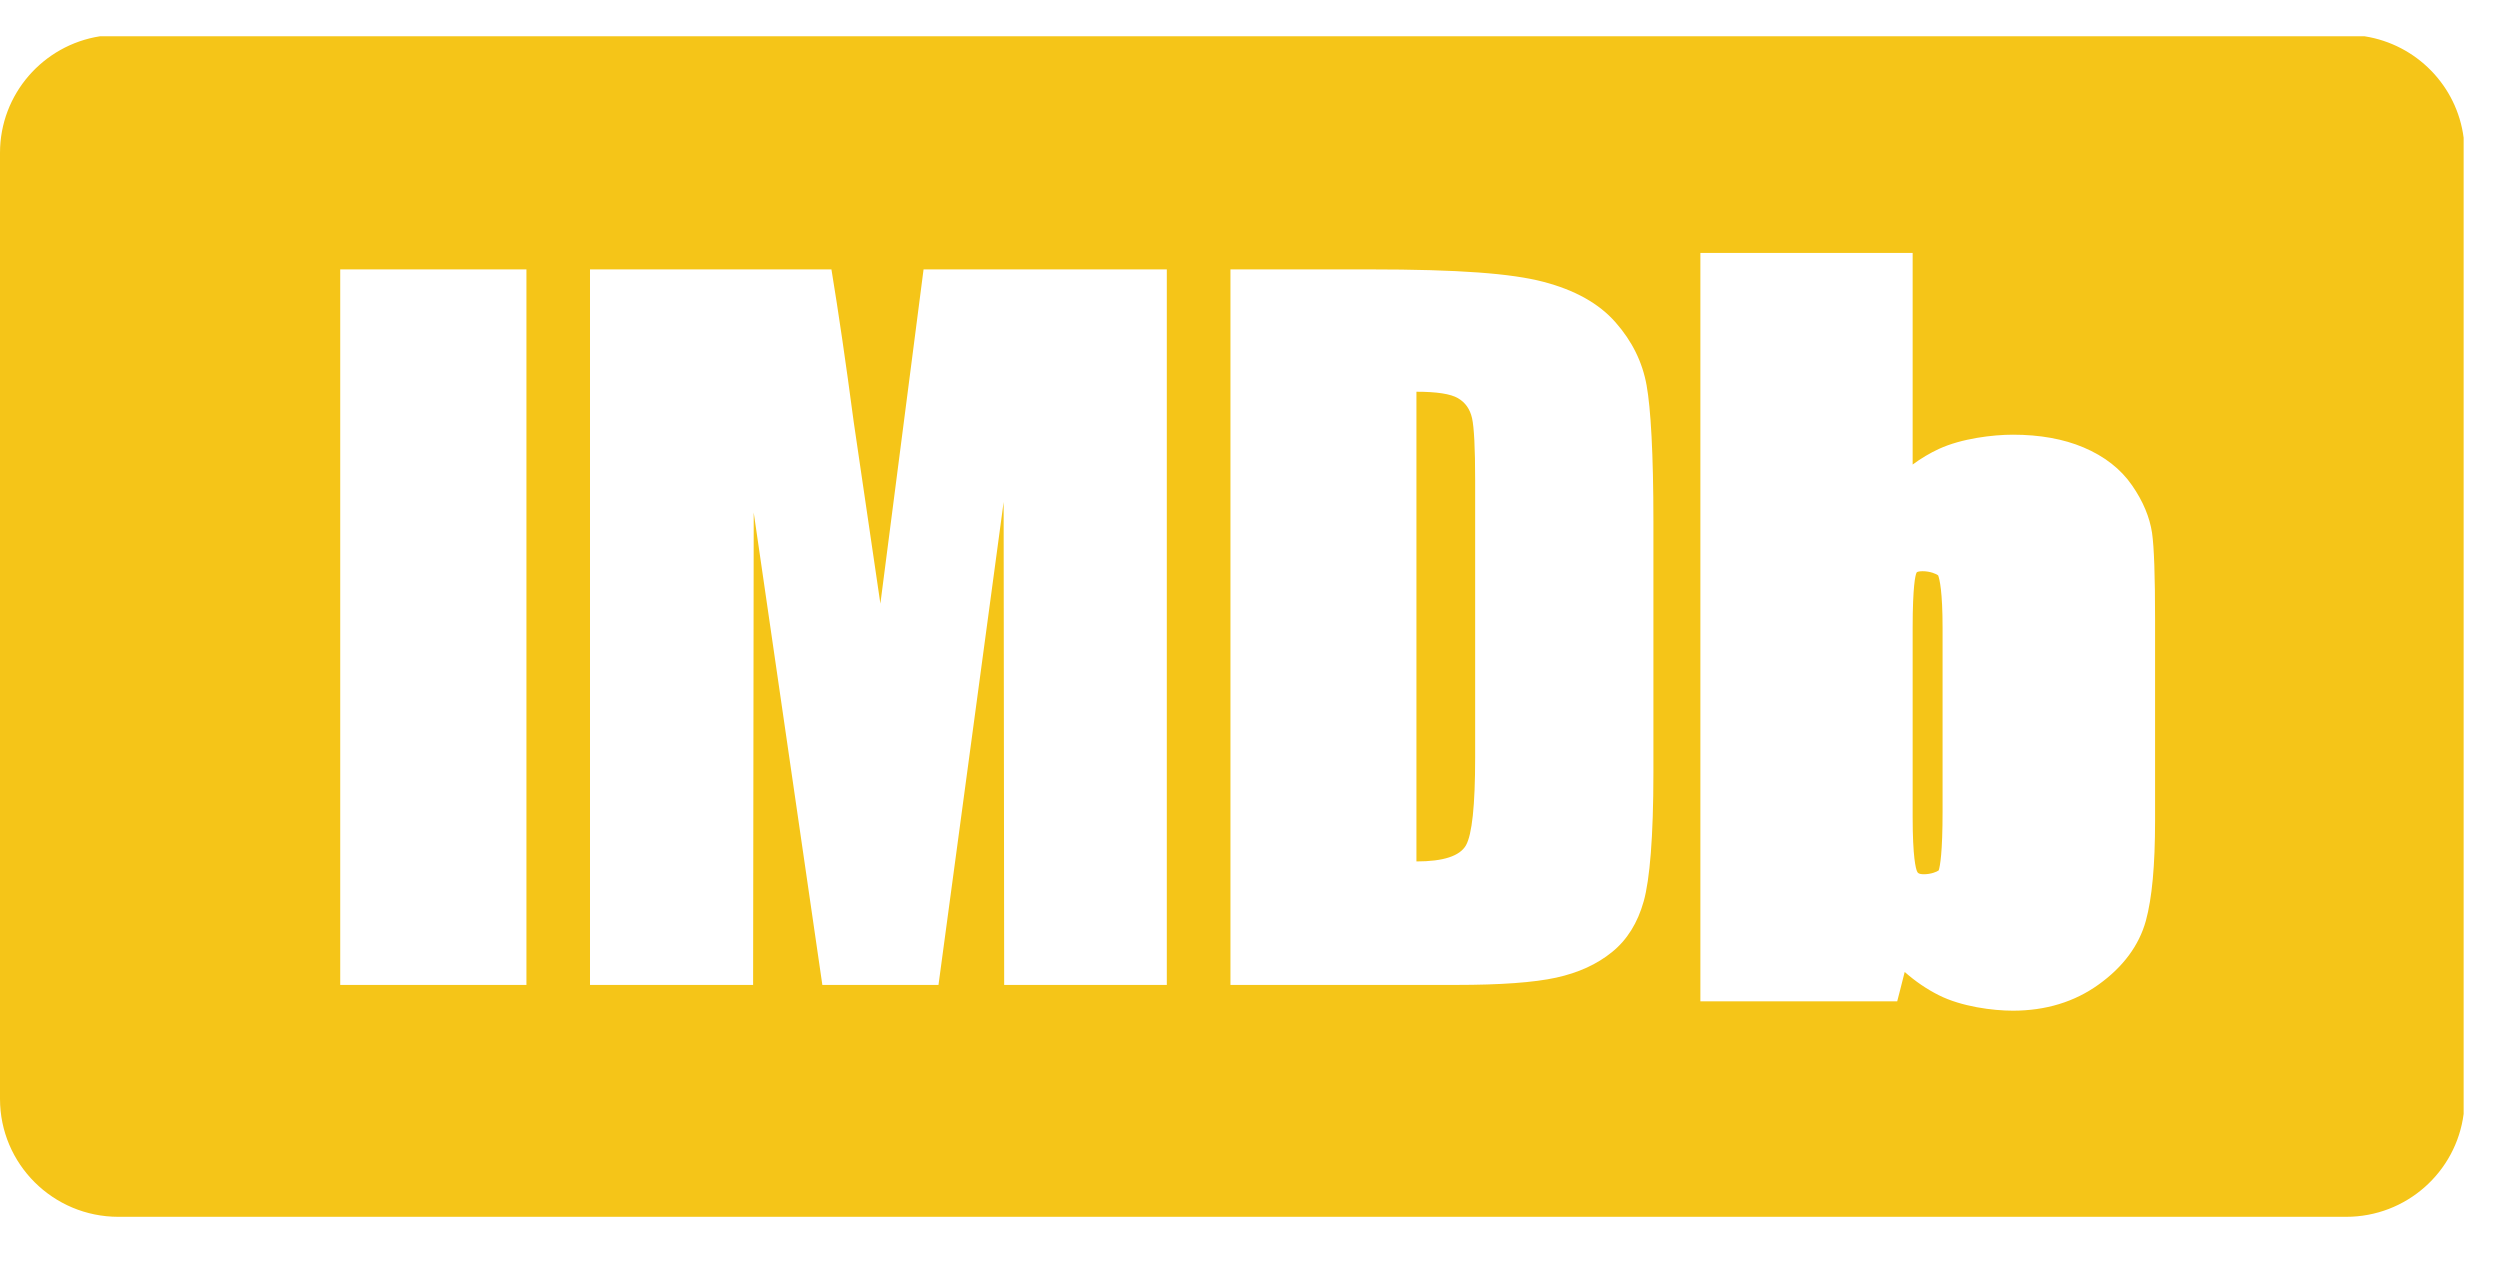 <svg width="33" height="17" viewBox="0 0 33 17" fill="none" xmlns="http://www.w3.org/2000/svg">
<path fill-rule="evenodd" clip-rule="evenodd" d="M32.52 14.704V1.818C32.432 1.132 31.896 0.586 31.213 0.479H1.319C0.572 0.596 0 1.24 0 2.018V14.505C0 15.365 0.7 16.062 1.563 16.062H30.969C31.765 16.062 32.421 15.47 32.52 14.704ZM4.491 3.556H6.949V13.001H4.491V3.556ZM11.621 7.968L12.191 3.556H15.402V13.001H13.255L13.248 6.626L12.388 13.001H10.855L9.949 6.765L9.941 13.001H7.788V3.556H10.975C11.069 4.128 11.167 4.799 11.269 5.569L11.621 7.968ZM19.245 5.256C19.342 5.312 19.404 5.4 19.431 5.52C19.458 5.641 19.472 5.914 19.472 6.341V10.003C19.472 10.632 19.431 11.017 19.35 11.159C19.268 11.301 19.05 11.371 18.697 11.371V5.171C18.965 5.171 19.148 5.199 19.245 5.256ZM19.219 13.001C19.808 13.001 20.249 12.969 20.541 12.905C20.834 12.841 21.08 12.729 21.279 12.567C21.478 12.406 21.617 12.183 21.697 11.897C21.777 11.612 21.825 11.046 21.825 10.199V6.882C21.825 5.989 21.79 5.39 21.735 5.085C21.68 4.78 21.544 4.503 21.325 4.255C21.107 4.006 20.788 3.828 20.369 3.719C19.95 3.61 19.265 3.556 18.076 3.556H16.242V13.001H19.219V13.001ZM25.03 3.339H25.247V3.556V6.132C25.358 6.05 25.474 5.981 25.595 5.925C25.895 5.787 26.308 5.738 26.571 5.738C26.925 5.738 27.238 5.794 27.503 5.906C27.779 6.023 27.995 6.191 28.144 6.408C28.288 6.616 28.376 6.827 28.407 7.034C28.434 7.222 28.447 7.597 28.447 8.182V10.832C28.447 11.424 28.407 11.856 28.325 12.156C28.235 12.48 28.026 12.763 27.703 12.995C27.384 13.225 27.003 13.341 26.57 13.341C26.307 13.341 25.893 13.288 25.593 13.137C25.435 13.058 25.284 12.955 25.142 12.83L25.085 13.055L25.043 13.218H24.875H22.662H22.445V13.001V3.556V3.339H22.662H25.03ZM25.303 11.497C25.312 11.519 25.321 11.54 25.397 11.54C25.487 11.54 25.567 11.508 25.591 11.489C25.609 11.433 25.642 11.255 25.642 10.709V8.289C25.642 7.809 25.603 7.647 25.584 7.596C25.562 7.576 25.477 7.54 25.379 7.54C25.33 7.54 25.31 7.549 25.305 7.552L25.305 7.552C25.302 7.554 25.3 7.555 25.296 7.565C25.284 7.593 25.247 7.729 25.247 8.289V10.785C25.247 11.322 25.29 11.466 25.303 11.497Z" fill="#F5C518"/>
</svg>
